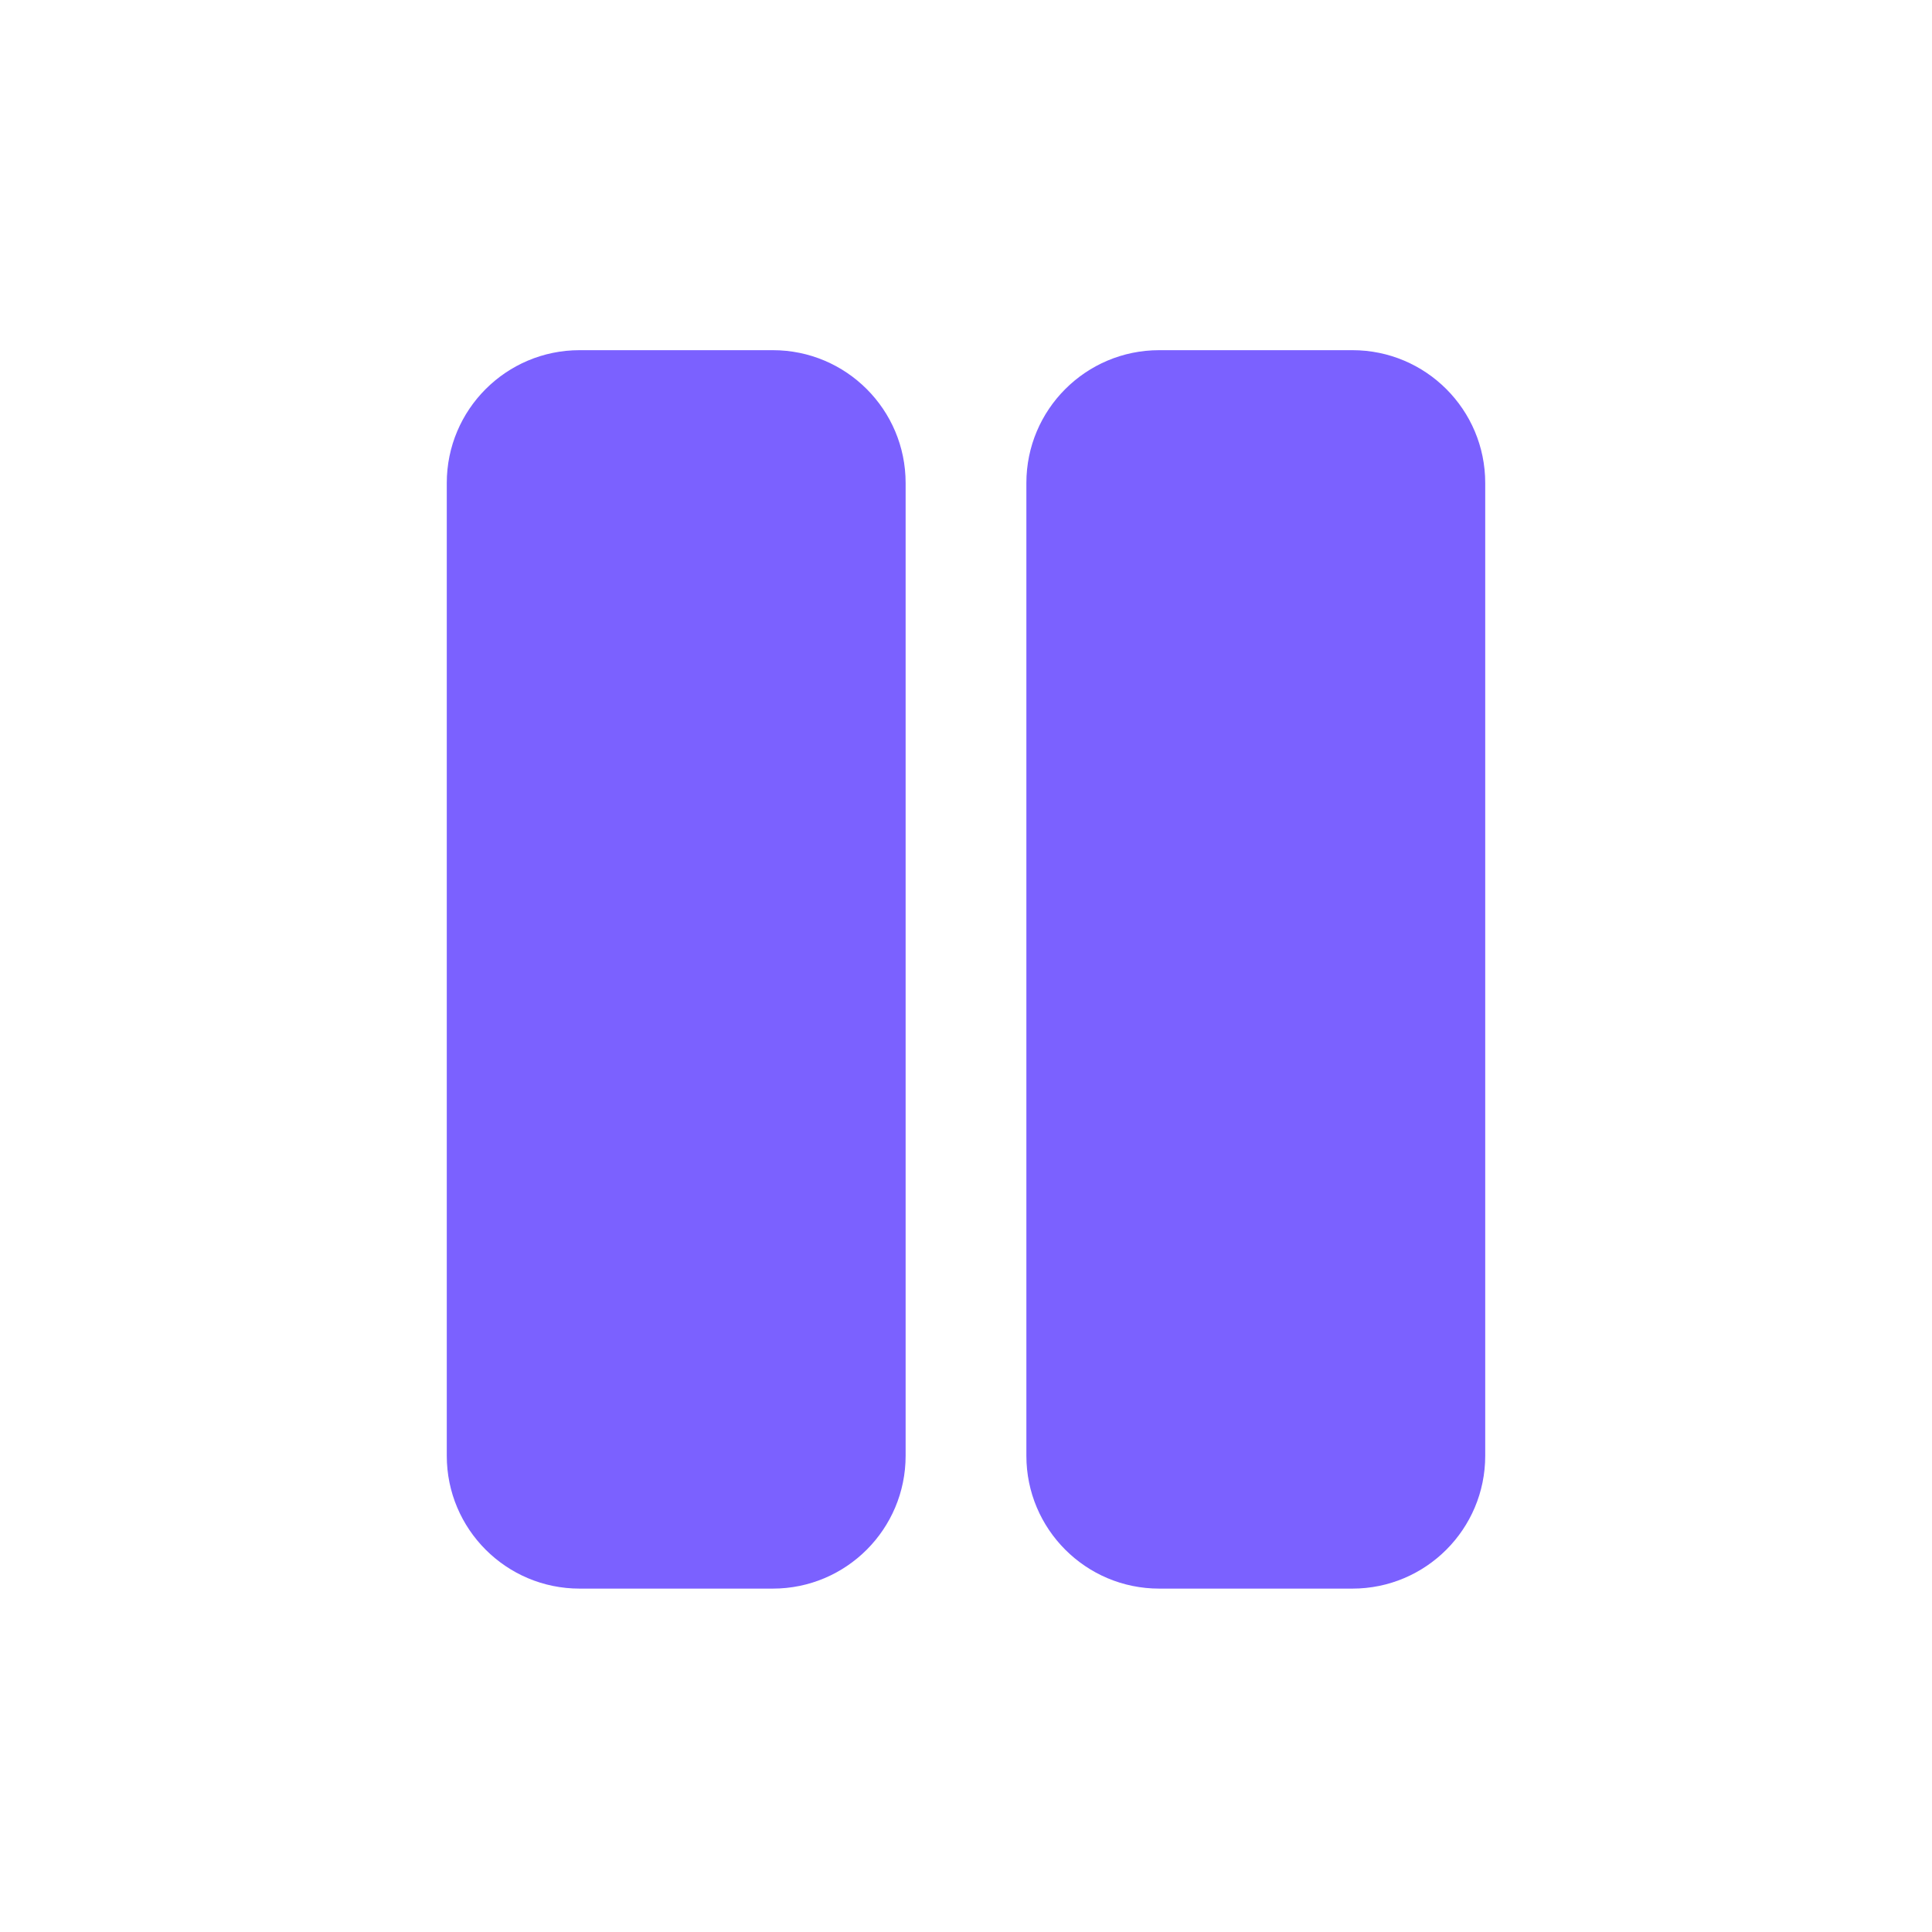 <svg viewBox="0 0 80 80" fill="none">
  <path fill-rule="evenodd" clip-rule="evenodd" d="M36 24V20C36 17.791 34.209 16 32 16L24 16C21.791 16 20 17.791 20 20V24L20 56.281V60.281C20 62.49 21.791 64.281 24 64.281H32C34.209 64.281 36 62.49 36 60.281L36 56.281L36 24ZM60 24V20C60 17.791 58.209 16 56 16L48 16C45.791 16 44 17.791 44 20V24L44 56.281V60.281C44 62.49 45.791 64.281 48 64.281H56C58.209 64.281 60 62.49 60 60.281V56.281L60 24Z" fill="#7B61FF" class="fill-purple" />
  <path d="M36 24L37.5 24L36 24ZM36 56.281H37.5H37.5H36ZM44 24H45.5H44ZM44 56.281H42.5H44ZM34.5 20V24L37.5 24V20H34.5ZM24 17.5L32 17.5V14.5L24 14.5V17.5ZM21.5 24V20H18.5V24H21.5ZM21.5 56.281L21.5 24H18.5L18.5 56.281H21.5ZM21.5 60.281V56.281H18.5V60.281H21.5ZM32 62.781H24V65.781H32V62.781ZM34.5 56.281L34.5 60.281H37.5V56.281H34.5ZM34.5 24L34.5 56.281H37.5L37.5 24L34.5 24ZM58.5 20V24H61.5V20H58.5ZM48 17.5L56 17.5V14.5L48 14.5V17.5ZM45.5 24V20H42.5V24H45.5ZM45.5 56.281L45.5 24H42.5L42.5 56.281H45.5ZM45.5 60.281V56.281H42.5V60.281H45.5ZM56 62.781H48V65.781H56V62.781ZM58.5 56.281V60.281H61.5V56.281H58.5ZM58.5 24L58.5 56.281H61.5L61.5 24H58.5ZM56 65.781C59.038 65.781 61.5 63.318 61.5 60.281H58.5C58.5 61.661 57.381 62.781 56 62.781V65.781ZM48 14.5C44.962 14.5 42.5 16.962 42.5 20H45.5C45.5 18.619 46.619 17.5 48 17.5V14.5ZM61.5 20C61.5 16.962 59.038 14.5 56 14.5V17.5C57.381 17.5 58.5 18.619 58.5 20H61.5ZM32 65.781C35.038 65.781 37.5 63.318 37.5 60.281H34.5C34.5 61.661 33.381 62.781 32 62.781V65.781ZM42.5 60.281C42.5 63.318 44.962 65.781 48 65.781V62.781C46.619 62.781 45.5 61.661 45.5 60.281H42.5ZM24 14.5C20.962 14.5 18.5 16.962 18.5 20H21.5C21.5 18.619 22.619 17.5 24 17.5V14.5ZM18.5 60.281C18.5 63.318 20.962 65.781 24 65.781V62.781C22.619 62.781 21.5 61.661 21.5 60.281H18.5ZM37.5 20C37.5 16.962 35.038 14.5 32 14.5V17.5C33.381 17.5 34.5 18.619 34.5 20H37.5Z" fill="#7B61FF" class="fill-purple" />
</svg>